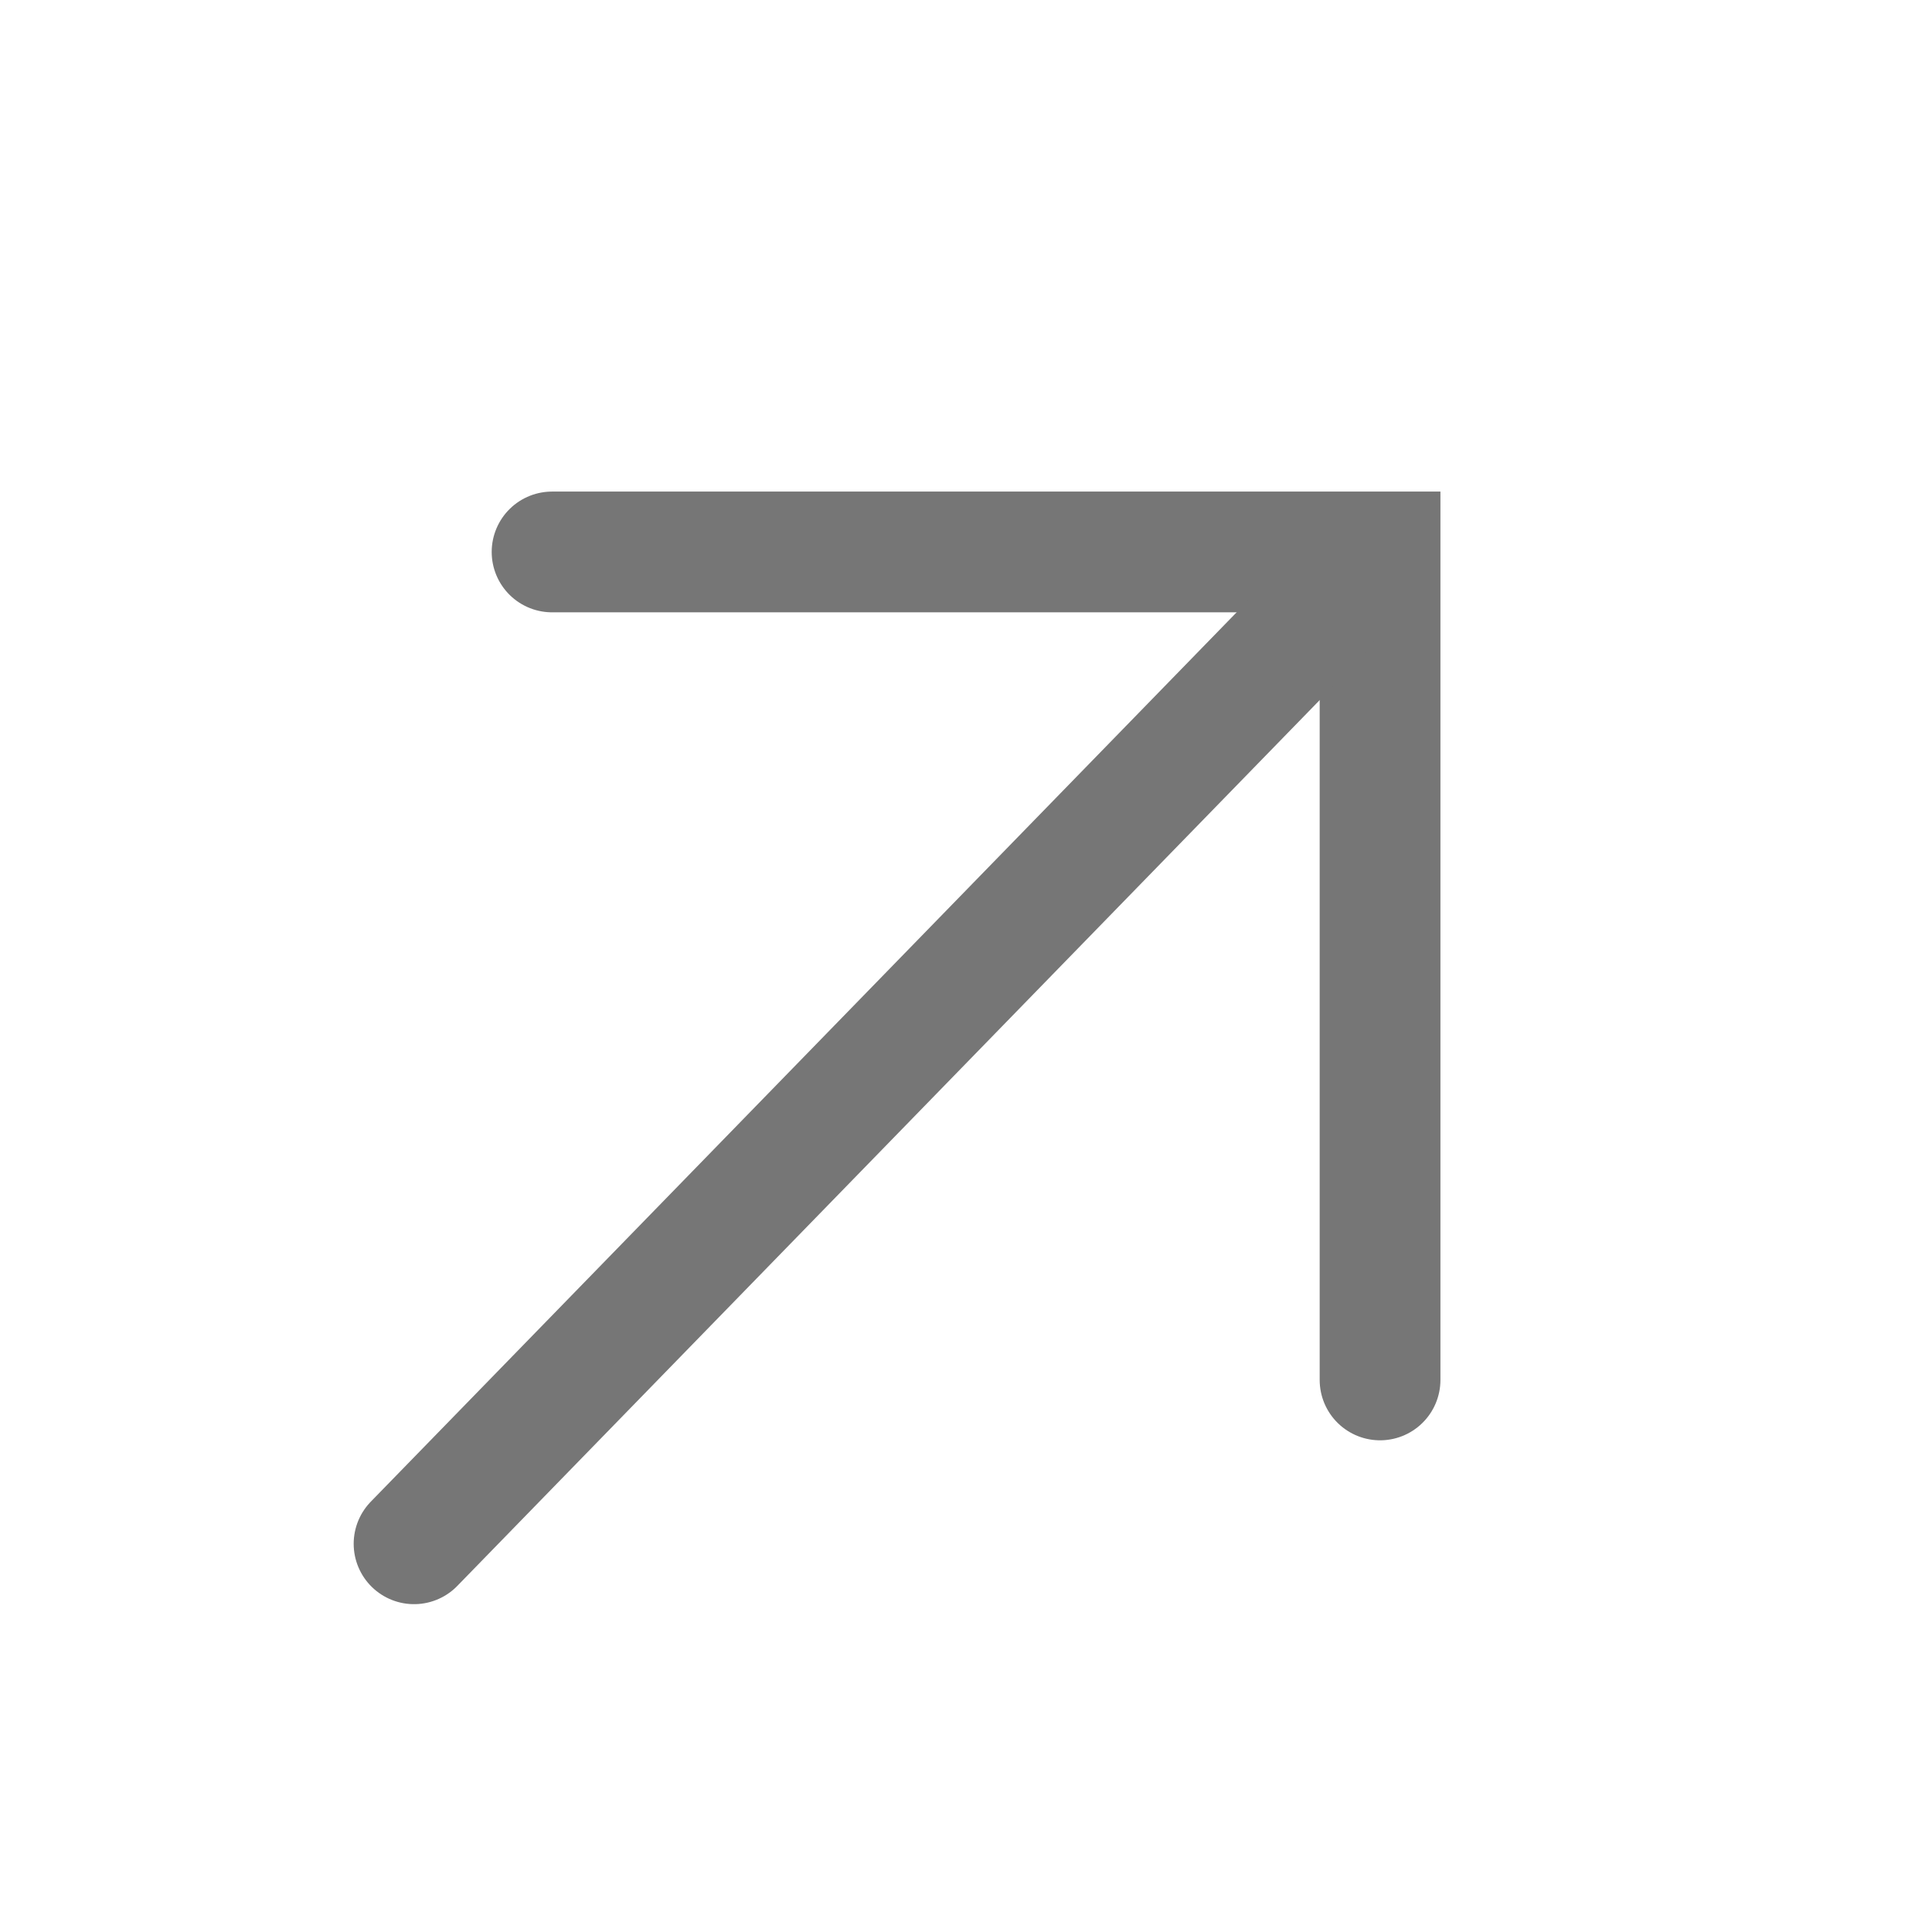 <?xml version="1.0" encoding="UTF-8"?>
<svg width="16px" height="16px" viewBox="0 0 16 16" version="1.1" xmlns="http://www.w3.org/2000/svg" xmlns:xlink="http://www.w3.org/1999/xlink">
    <title>icon-outlink-16-2</title>
    <g id="Page-1" stroke="none" stroke-width="1" fill="none" fill-rule="evenodd">
        <g id="btn_GNB_outlink">
            <g id="btn_outlink">
                <rect id="Rectangle" x="0" y="0" width="16" height="16"></rect>
                <g id="Group-44" transform="translate(3.429, 4.571)" stroke="#767676" stroke-linecap="round">
                    <polyline id="Path" points="1.143 2.27373675e-13 8 2.27373675e-13 8 6.857"></polyline>
                    <line x1="7.51" y1="0.5" x2="1.64055617e-12" y2="8.214" id="Path"></line>
                </g>
            </g>
        </g>
    </g>
</svg>